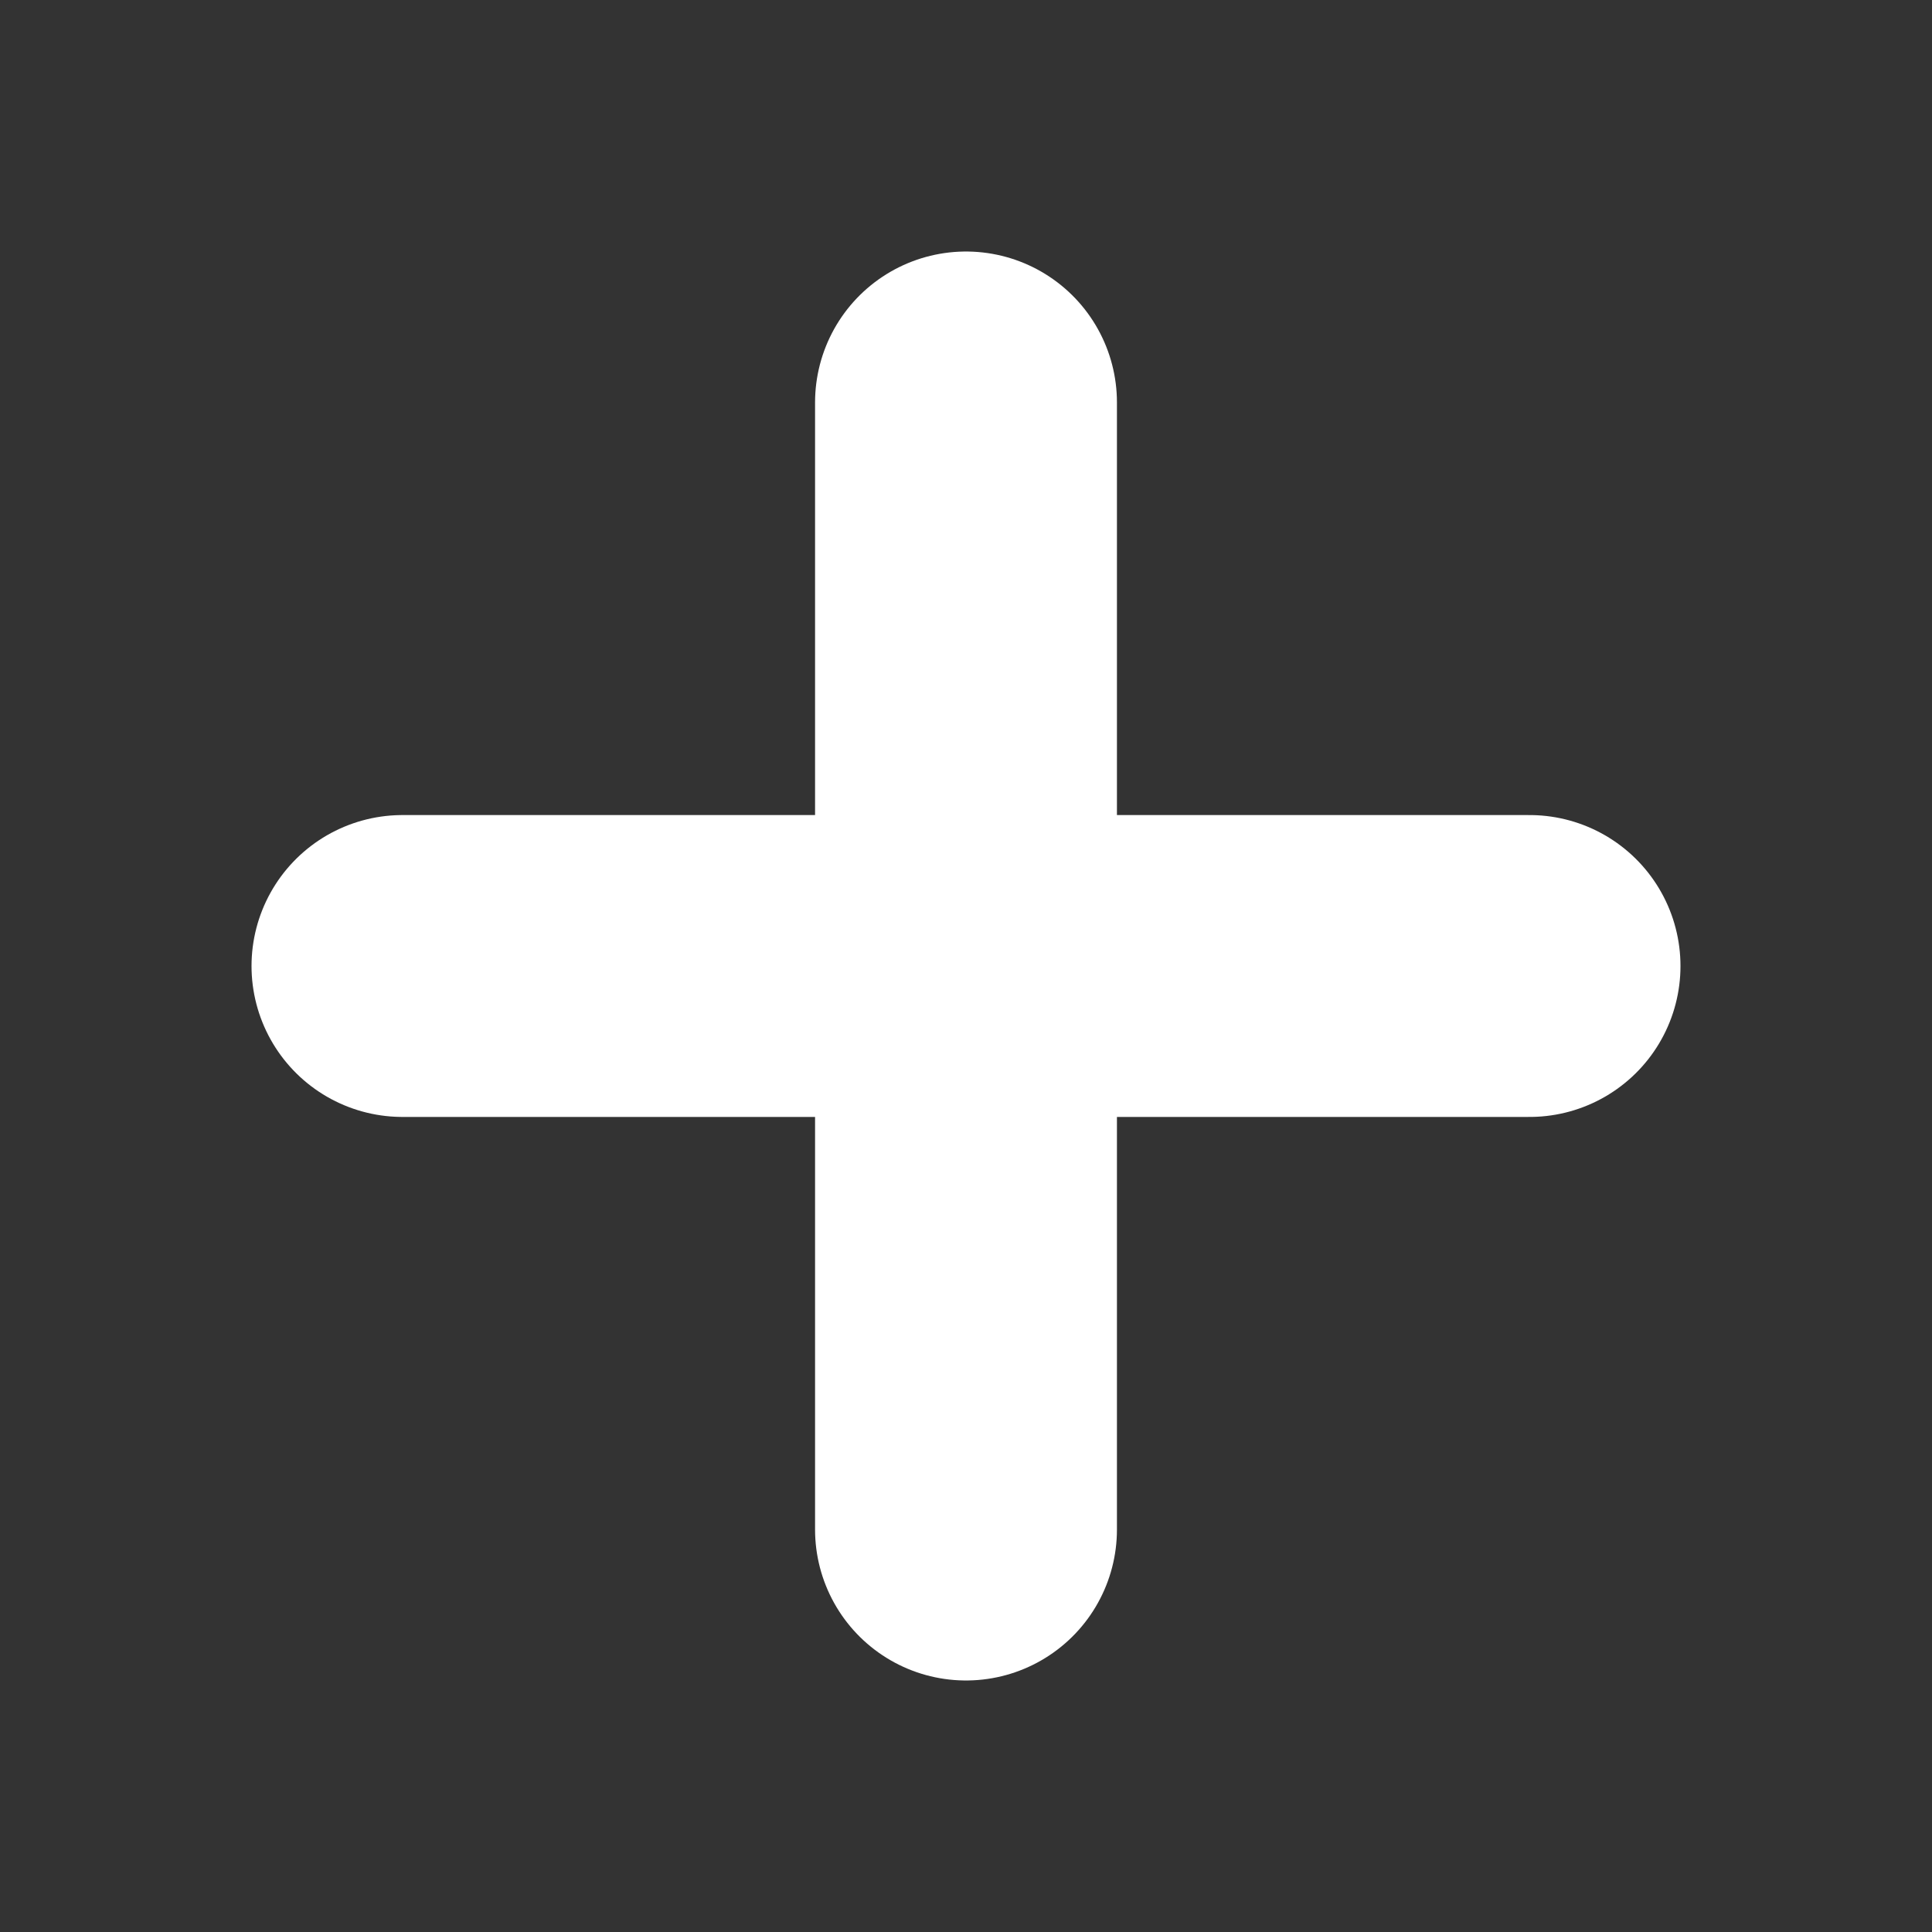 <svg width="16" height="16" viewBox="0 0 16 16" fill="none" xmlns="http://www.w3.org/2000/svg">
<rect x="0" y="0" width="16" height="16" fill="#333333" stroke="none"/>
<g id="icon">
<path id="Vector" d="M8 3.333V12.667" stroke="white" stroke-width="2.5" stroke-linecap="round" stroke-linejoin="round"/>
<path id="Vector_2" d="M3.333 8H12.667" stroke="white" stroke-width="2.5" stroke-linecap="round" stroke-linejoin="round"/>
</g>
</svg>
